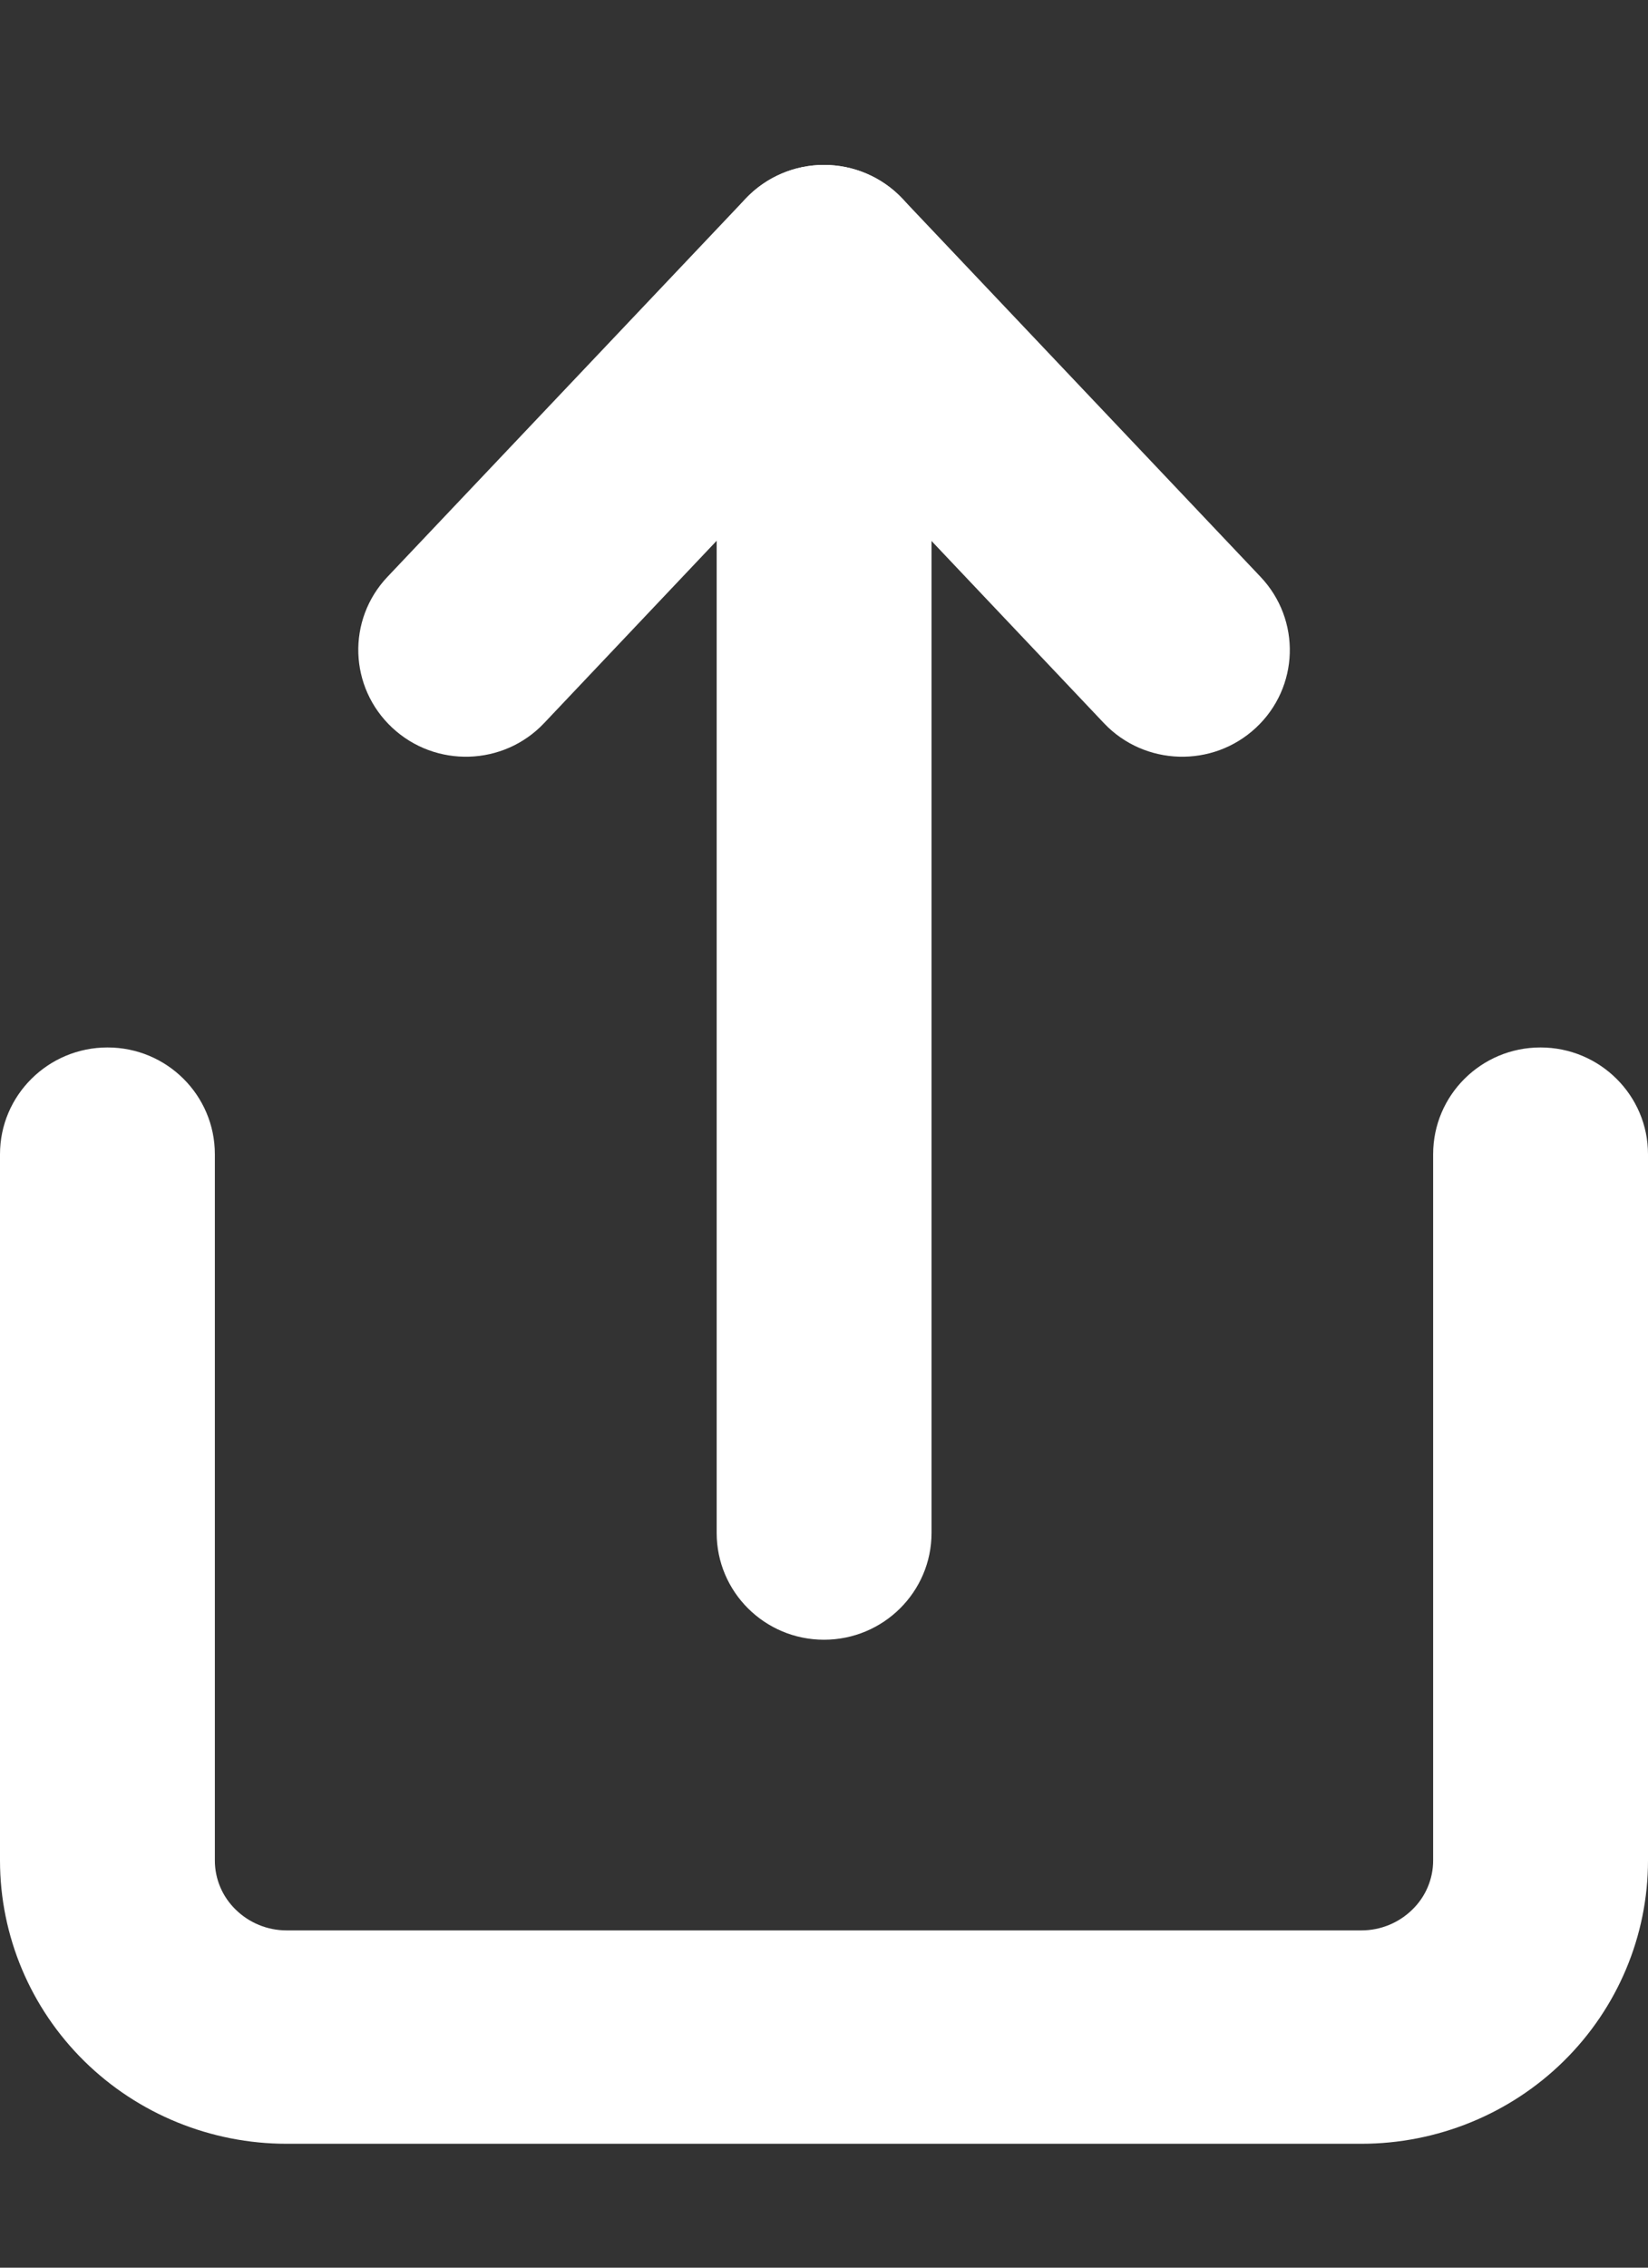 <svg width="8" height="11" viewBox="0 0 8 11" fill="none"
  xmlns="http://www.w3.org/2000/svg">
  <rect x="0" y="0" width="8" height="11" fill="#333333" stroke="none"/>
  <path fill-rule="evenodd" clip-rule="evenodd" d="M0.522 5.081C0.81 5.081 1.043 5.313 1.043 5.599V9.025C1.043 9.114 1.079 9.2 1.144 9.263C1.209 9.327 1.298 9.364 1.391 9.364H6.609C6.702 9.364 6.791 9.327 6.856 9.263C6.921 9.2 6.957 9.114 6.957 9.025V5.599C6.957 5.313 7.19 5.081 7.478 5.081C7.766 5.081 8 5.313 8 5.599V9.025C8 9.391 7.852 9.741 7.591 9.998C7.33 10.255 6.976 10.399 6.609 10.399H1.391C1.024 10.399 0.67 10.255 0.409 9.998C0.148 9.741 0 9.391 0 9.025V5.599C0 5.313 0.234 5.081 0.522 5.081Z" fill="white"/>
  <path fill-rule="evenodd" clip-rule="evenodd" d="M4 0.8C4.144 0.8 4.282 0.859 4.38 0.963L6.119 2.798C6.317 3.007 6.307 3.334 6.097 3.53C5.887 3.726 5.556 3.716 5.359 3.508L4 2.073L2.641 3.508C2.444 3.716 2.114 3.726 1.904 3.53C1.694 3.334 1.683 3.007 1.881 2.798L3.62 0.963C3.719 0.859 3.856 0.8 4 0.8Z" fill="white"/>
  <path fill-rule="evenodd" clip-rule="evenodd" d="M4 0.8C4.288 0.8 4.522 1.032 4.522 1.317V7.436C4.522 7.722 4.288 7.954 4 7.954C3.712 7.954 3.479 7.722 3.479 7.436V1.317C3.479 1.032 3.712 0.8 4 0.8Z" fill="white"/>
</svg>
